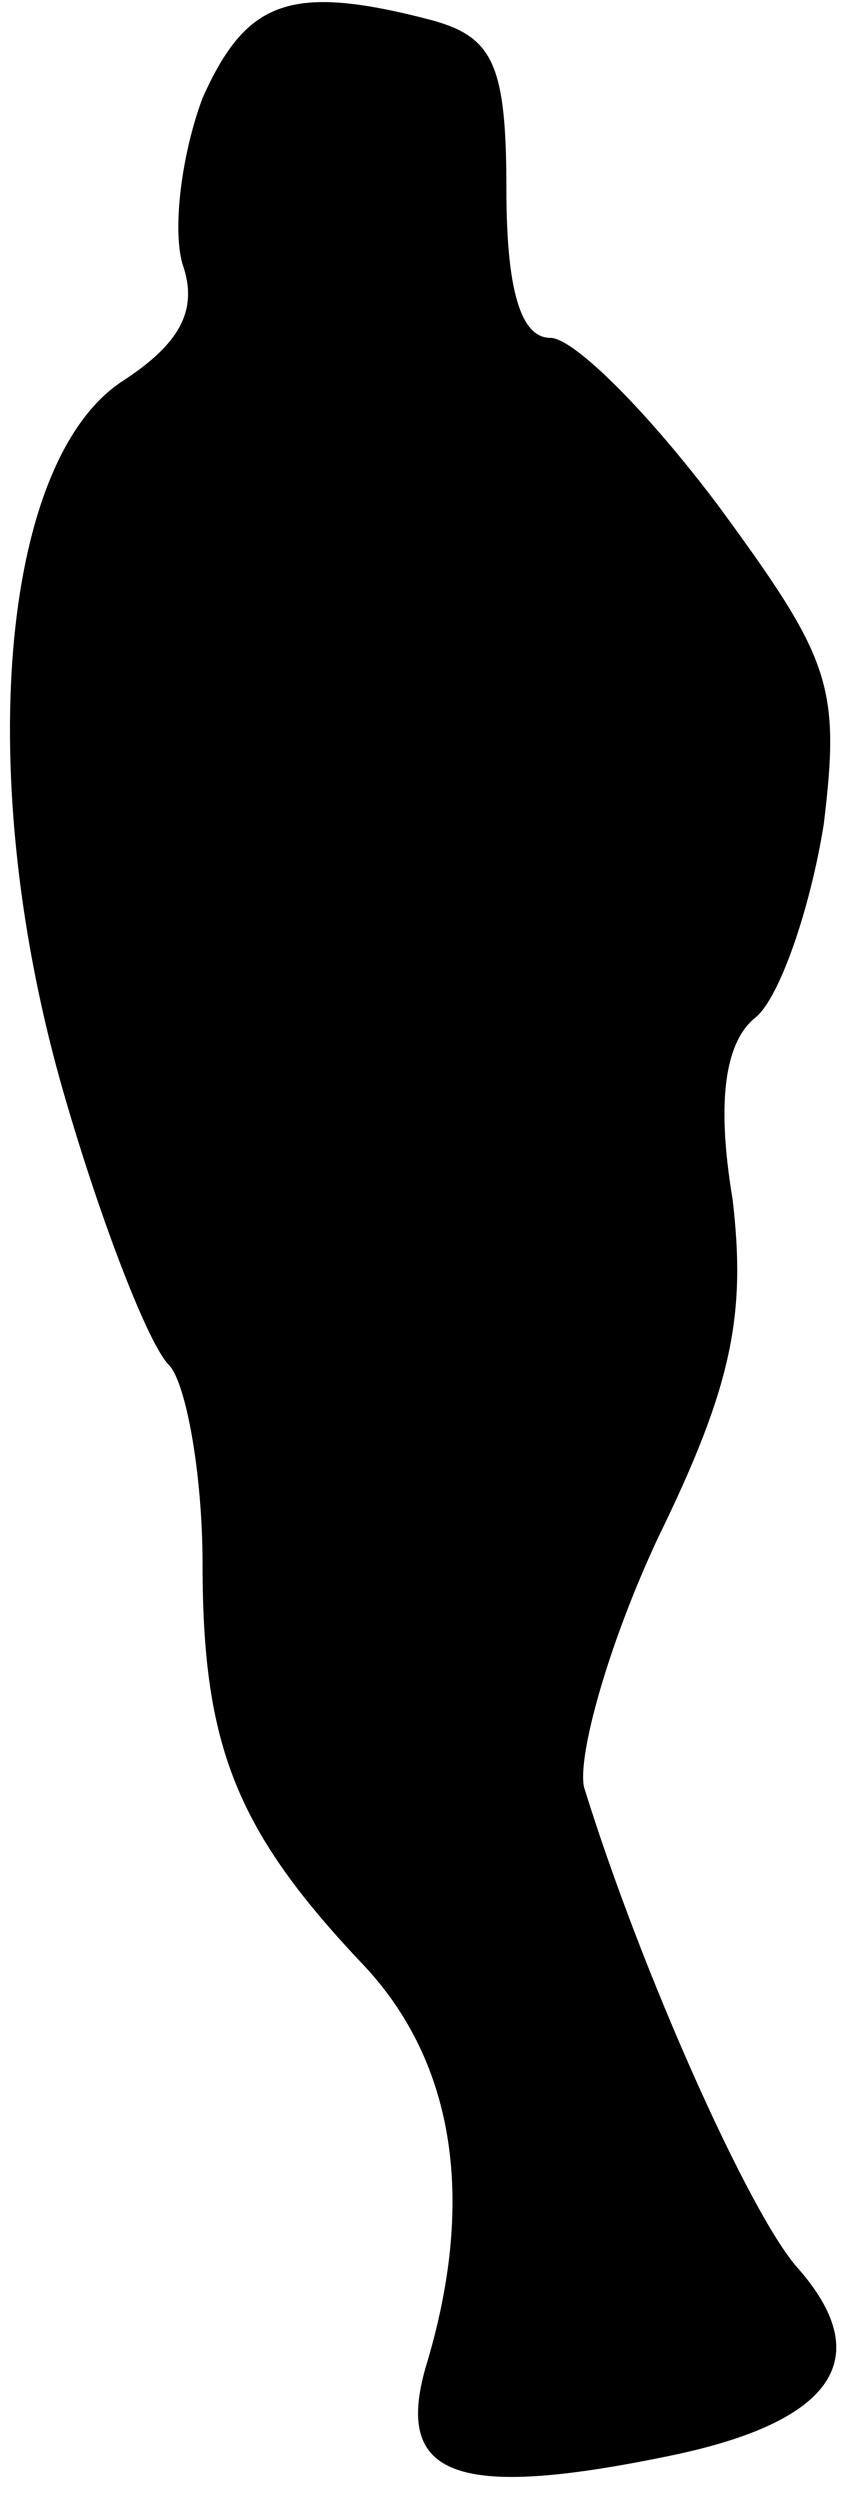 <?xml version="1.0" standalone="no"?>
<!DOCTYPE svg PUBLIC "-//W3C//DTD SVG 20010904//EN"
 "http://www.w3.org/TR/2001/REC-SVG-20010904/DTD/svg10.dtd">
<svg version="1.0" xmlns="http://www.w3.org/2000/svg"
 width="25pt" height="74pt" viewBox="0 0 25 74"
 preserveAspectRatio="xMidYMid meet">
<g transform="translate(0,74) scale(0.1,-0.1)"
fill="#000000" stroke="none">
<path fill="#000000" stroke="none" d="M60 711 c-6 -16 -9 -38 -6 -49 5 -14
-1 -24 -18 -35 -36 -24 -44 -118 -17 -211 11 -38 25 -74 31 -80 5 -5 10 -32
10 -59 0 -54 10 -79 48 -119 27 -29 33 -70 18 -119 -9 -32 9 -39 72 -26 49 10
62 29 38 56 -14 16 -46 87 -63 142 -2 9 7 42 22 74 22 45 26 66 22 100 -5 30
-2 47 7 54 7 6 16 32 20 57 5 41 2 49 -31 94 -21 28 -43 50 -50 50 -9 0 -13
15 -13 44 0 37 -4 45 -22 50 -42 11 -55 6 -68 -23z"/>
</g>
</svg>
